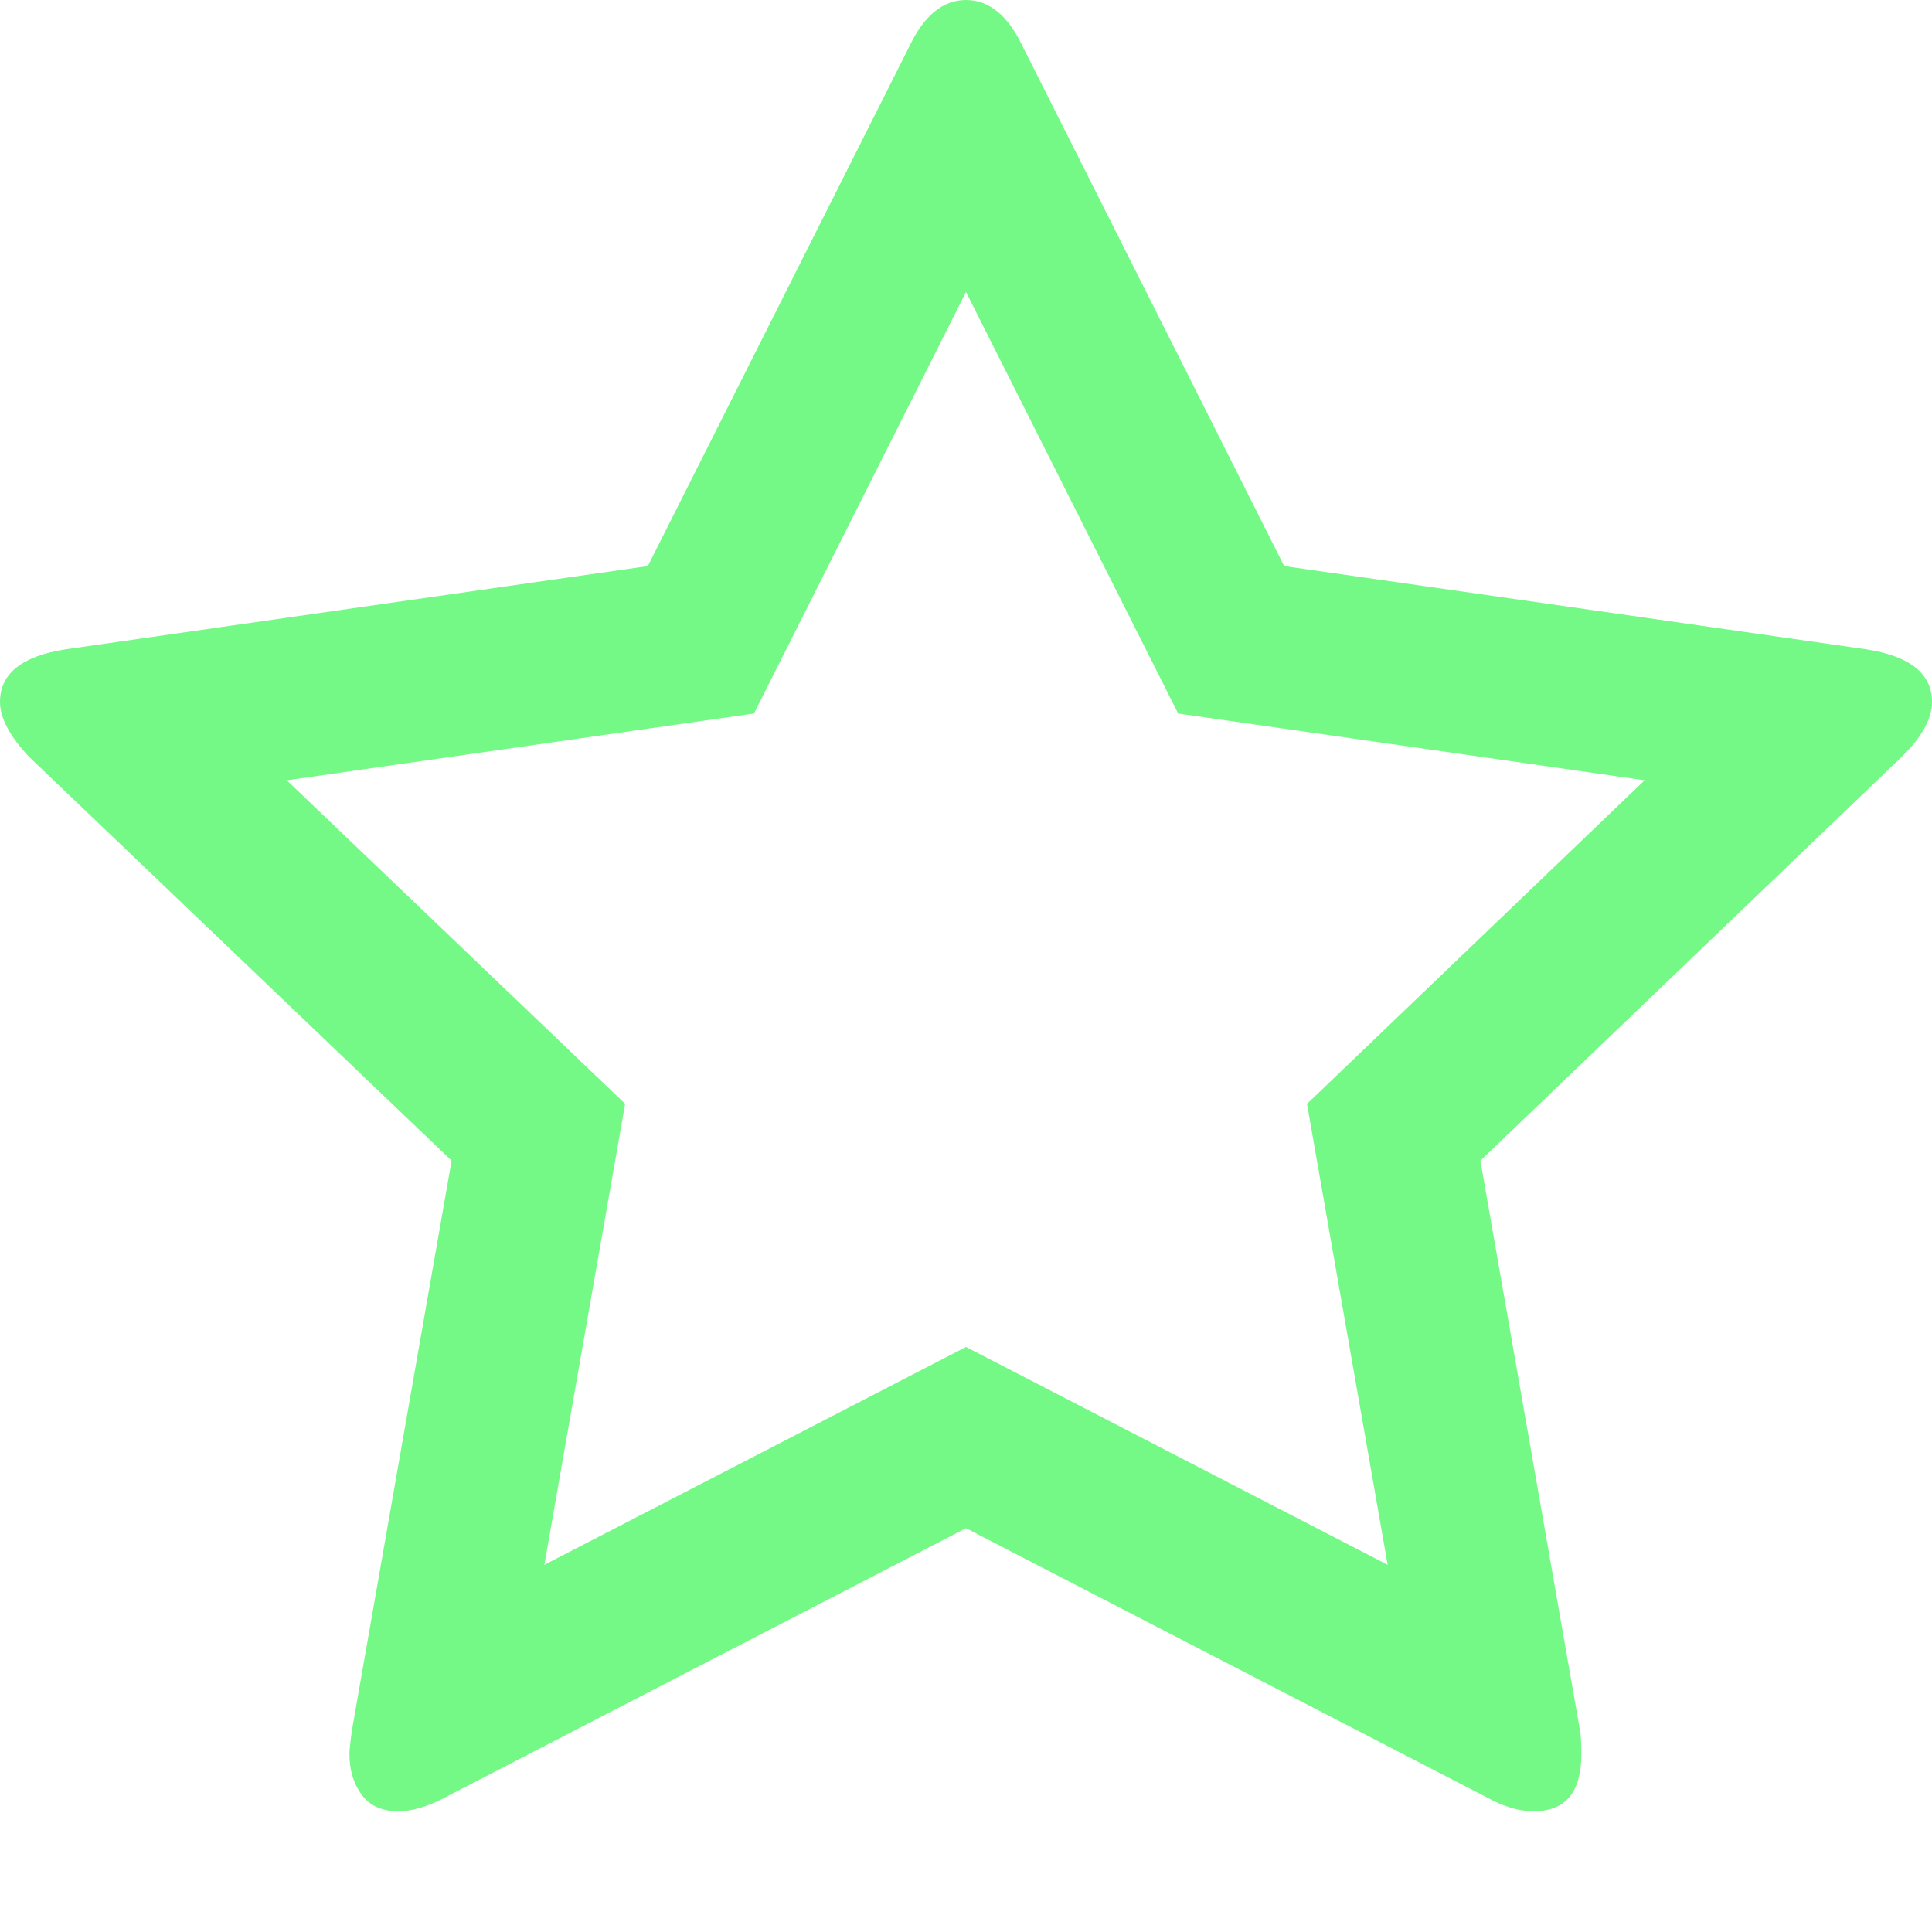 <svg width="16" height="16" viewBox="0 0 16 16" fill="none" xmlns="http://www.w3.org/2000/svg">
<path fill-rule="evenodd" clip-rule="evenodd" d="M12.26 9.612L15.75 6.267C15.917 6.103 16 5.951 16 5.813C16 5.58 15.82 5.435 15.461 5.378L10.635 4.688L8.471 0.388C8.349 0.129 8.192 0 8 0C7.808 0 7.651 0.129 7.529 0.388L5.365 4.688L0.538 5.378C0.179 5.435 0 5.58 0 5.813C0 5.945 0.08 6.096 0.24 6.267L3.74 9.612L2.913 14.338C2.901 14.427 2.894 14.49 2.894 14.527C2.894 14.66 2.928 14.772 2.995 14.863C3.062 14.954 3.163 15 3.298 15C3.413 15 3.542 14.962 3.683 14.887L8 12.656L12.317 14.887C12.452 14.962 12.58 15 12.702 15C12.965 15 13.096 14.842 13.096 14.527C13.096 14.445 13.093 14.383 13.086 14.338L12.26 9.612ZM11.492 12.959L10.824 9.142L13.62 6.462L9.757 5.909L8 2.418L6.244 5.909L2.375 6.462L5.177 9.141L4.508 12.959L8 11.155L11.492 12.959ZM3.053 13.711C3.05 13.713 3.05 13.713 3.053 13.711V13.711ZM0.727 6.699C0.727 6.699 0.73 6.698 0.738 6.697C0.731 6.698 0.727 6.699 0.727 6.699ZM8.735 0.956C8.737 0.952 8.737 0.953 8.735 0.956V0.956ZM7.265 0.957C7.264 0.953 7.263 0.953 7.265 0.957V0.957ZM15.273 6.699C15.273 6.699 15.269 6.698 15.262 6.697C15.27 6.698 15.273 6.699 15.273 6.699Z" fill="#75F986"/>
</svg>
